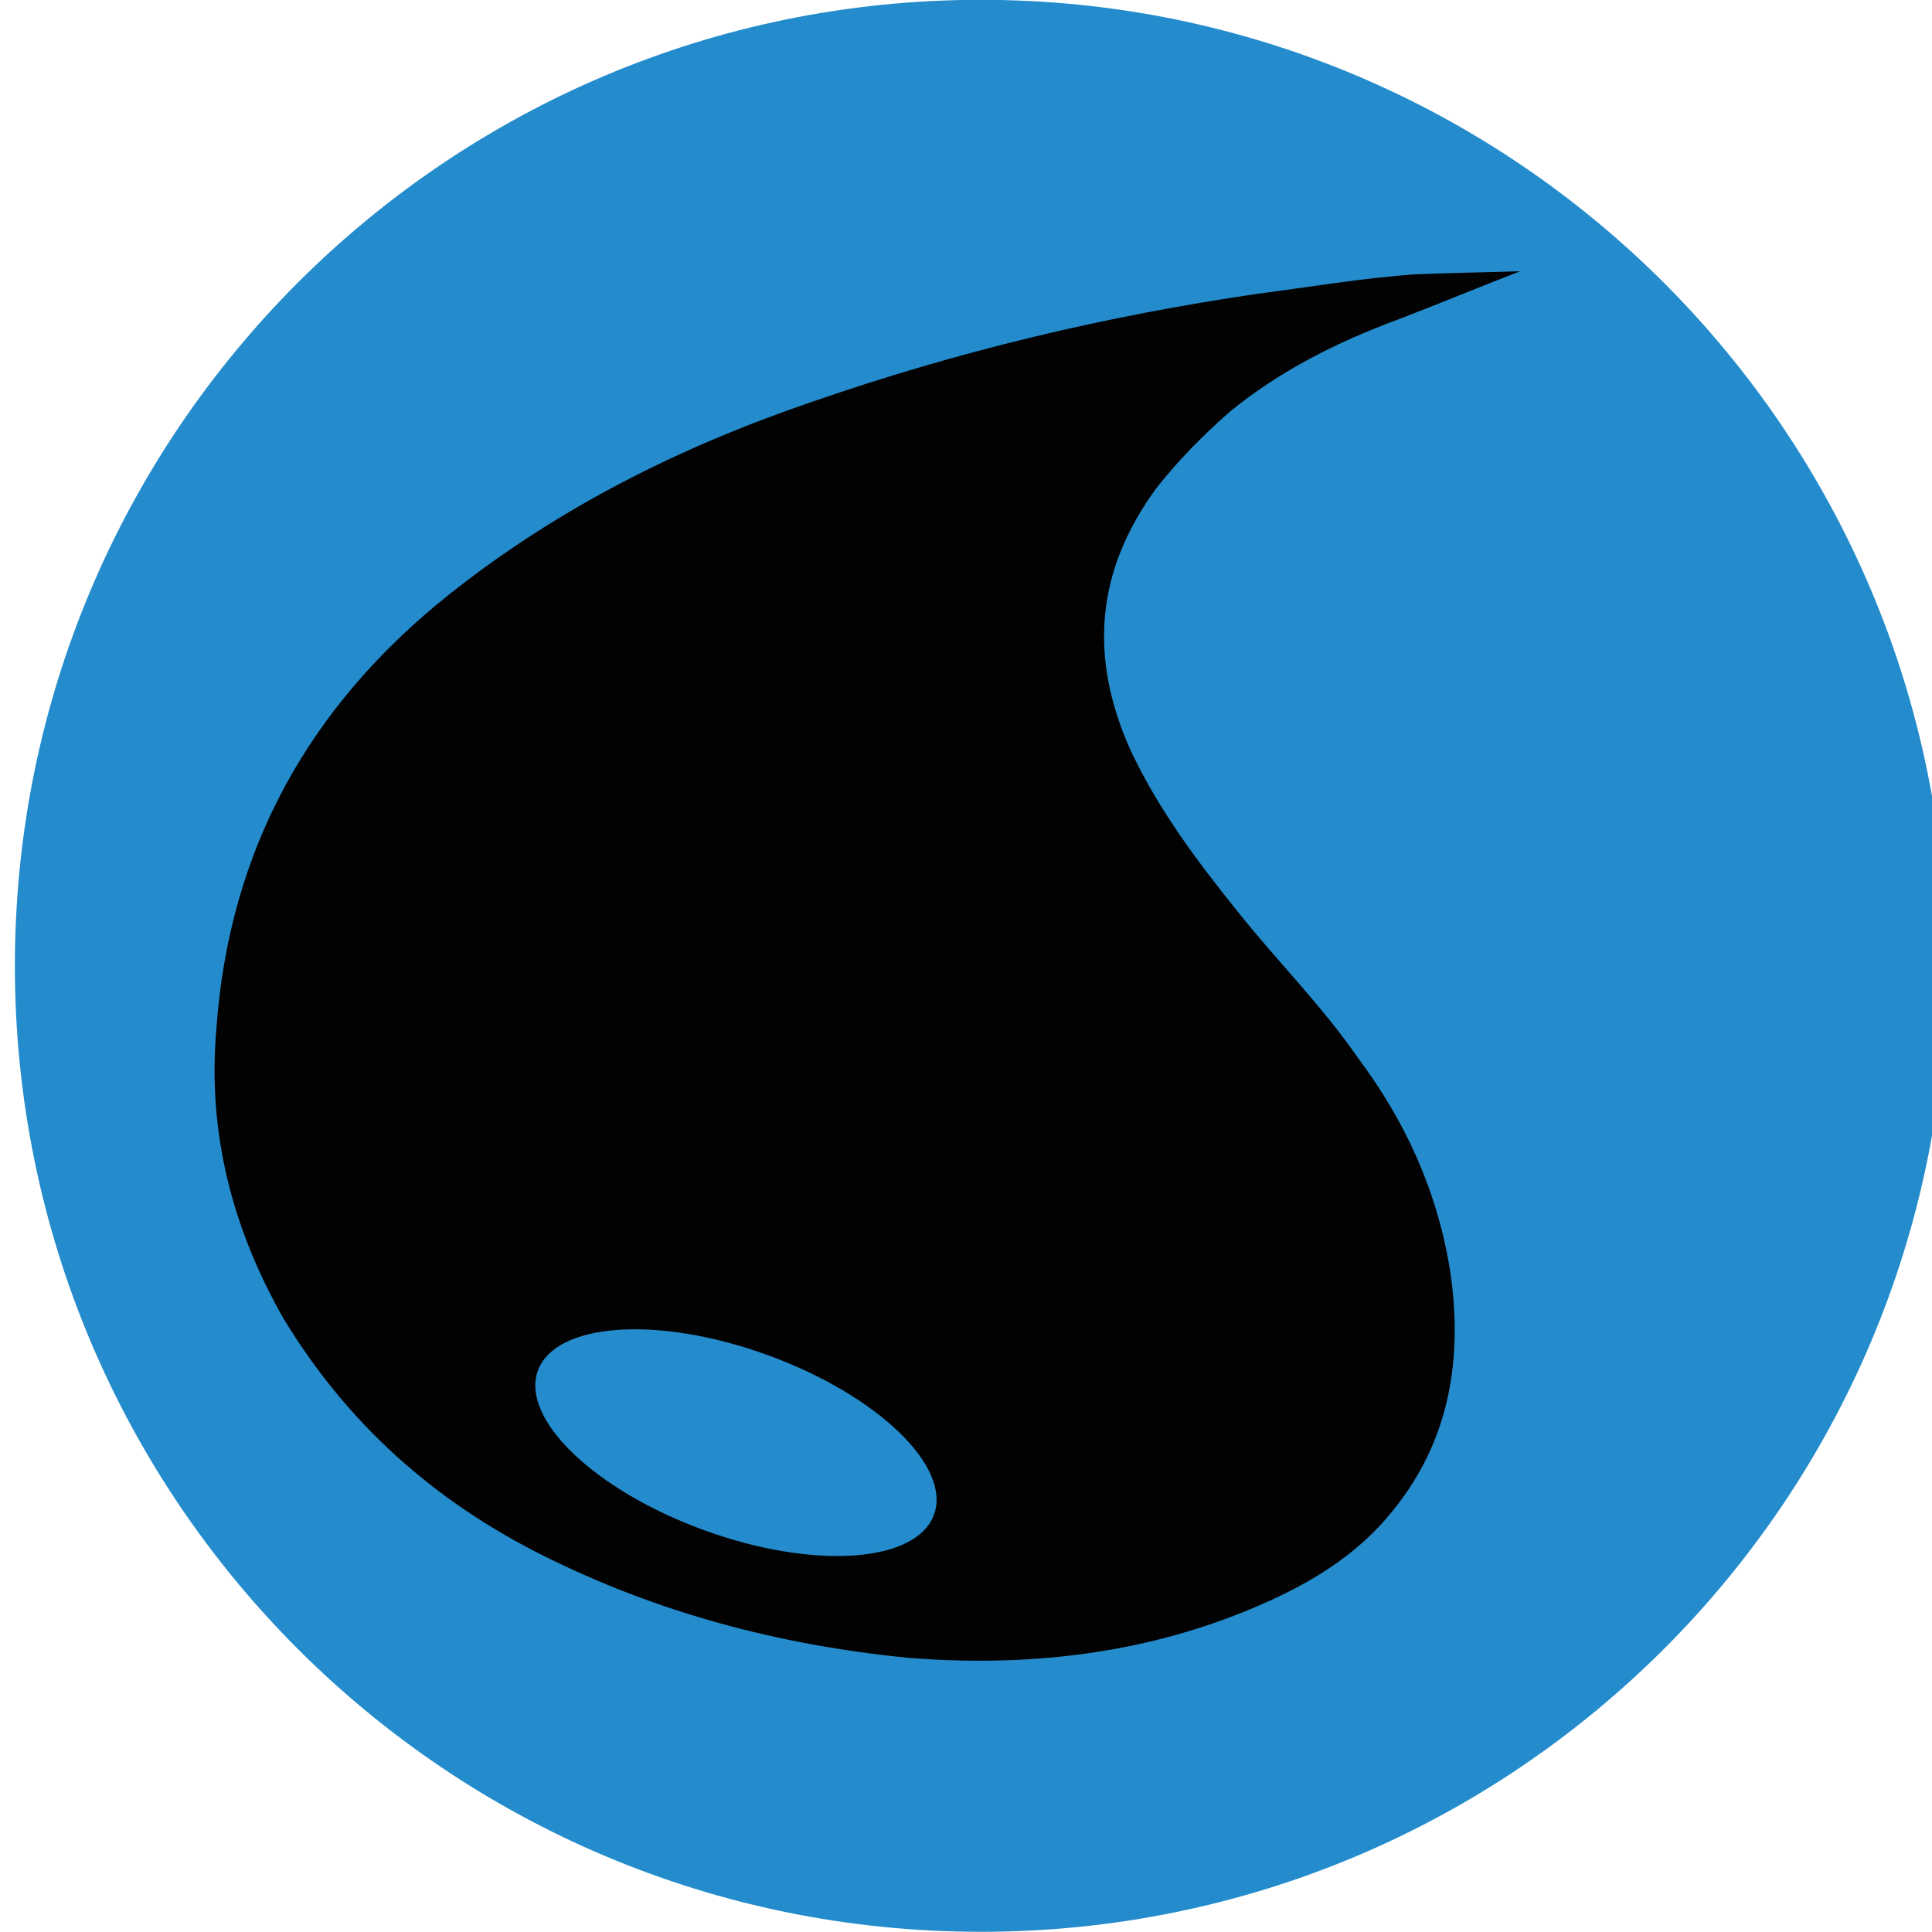<?xml version="1.0" encoding="UTF-8" standalone="no"?>
<!DOCTYPE svg PUBLIC "-//W3C//DTD SVG 1.1//EN" "http://www.w3.org/Graphics/SVG/1.1/DTD/svg11.dtd">
<svg width="100%" height="100%" viewBox="0 0 500 500" version="1.1" xmlns="http://www.w3.org/2000/svg" xmlns:xlink="http://www.w3.org/1999/xlink" xml:space="preserve" xmlns:serif="http://www.serif.com/" style="fill-rule:evenodd;clip-rule:evenodd;stroke-linejoin:round;stroke-miterlimit:2;">
    <g transform="matrix(1,0,0,1,-47.65,-170.95)">
        <path d="M551.5,420.9C551.5,559 439.6,670.9 301.5,670.9C163.4,670.9 51.5,559 51.5,420.9C51.5,282.8 163.4,170.9 301.5,170.9C439.6,170.9 551.5,282.9 551.5,420.9Z" style="fill:rgb(36,140,204);"/>
        <g transform="matrix(1,0,0,1,-29.34,-0.042)">
            <path d="M470.4,241.2C459.7,245.3 449.7,249.5 439,253.6C423.3,259.4 408.4,266.8 395.2,277.6C388.6,283.4 382,290 376.2,297.4C360.5,318.9 358.8,341.2 369.6,365.2C377,380.9 387,394.1 397.7,407.4C407.6,419.8 419.2,431.4 428.3,444.6C440.7,461.1 449,479.3 452.3,500C455.6,522.3 452.3,543.8 437.4,562C427.5,574.4 414.2,581.8 400.2,587.6C372.1,599.2 342.3,602.5 311.7,600C278.6,596.7 247.2,588.4 217.4,573.5C189.3,559.4 167,539.6 150.4,512.3C137.2,489.1 130.6,464.3 133,437.1C136.3,390.8 157,353.6 193.4,324.7C221.5,302.4 252.9,286.7 286.8,275.1C324.8,261.9 362.9,252.8 402.6,247C415.8,245.3 429.9,242.9 443.1,242C451.8,241.6 460.7,241.5 470.4,241.2ZM318.7,563C314.1,575.5 287.5,577.3 259.2,567C230.9,556.7 211.6,538.2 216.2,525.7C220.8,513.2 247.4,511.4 275.7,521.7C304,532 323.3,550.5 318.7,563Z" style="fill:rgb(2,2,3);"/>
        </g>
    </g>
</svg>
